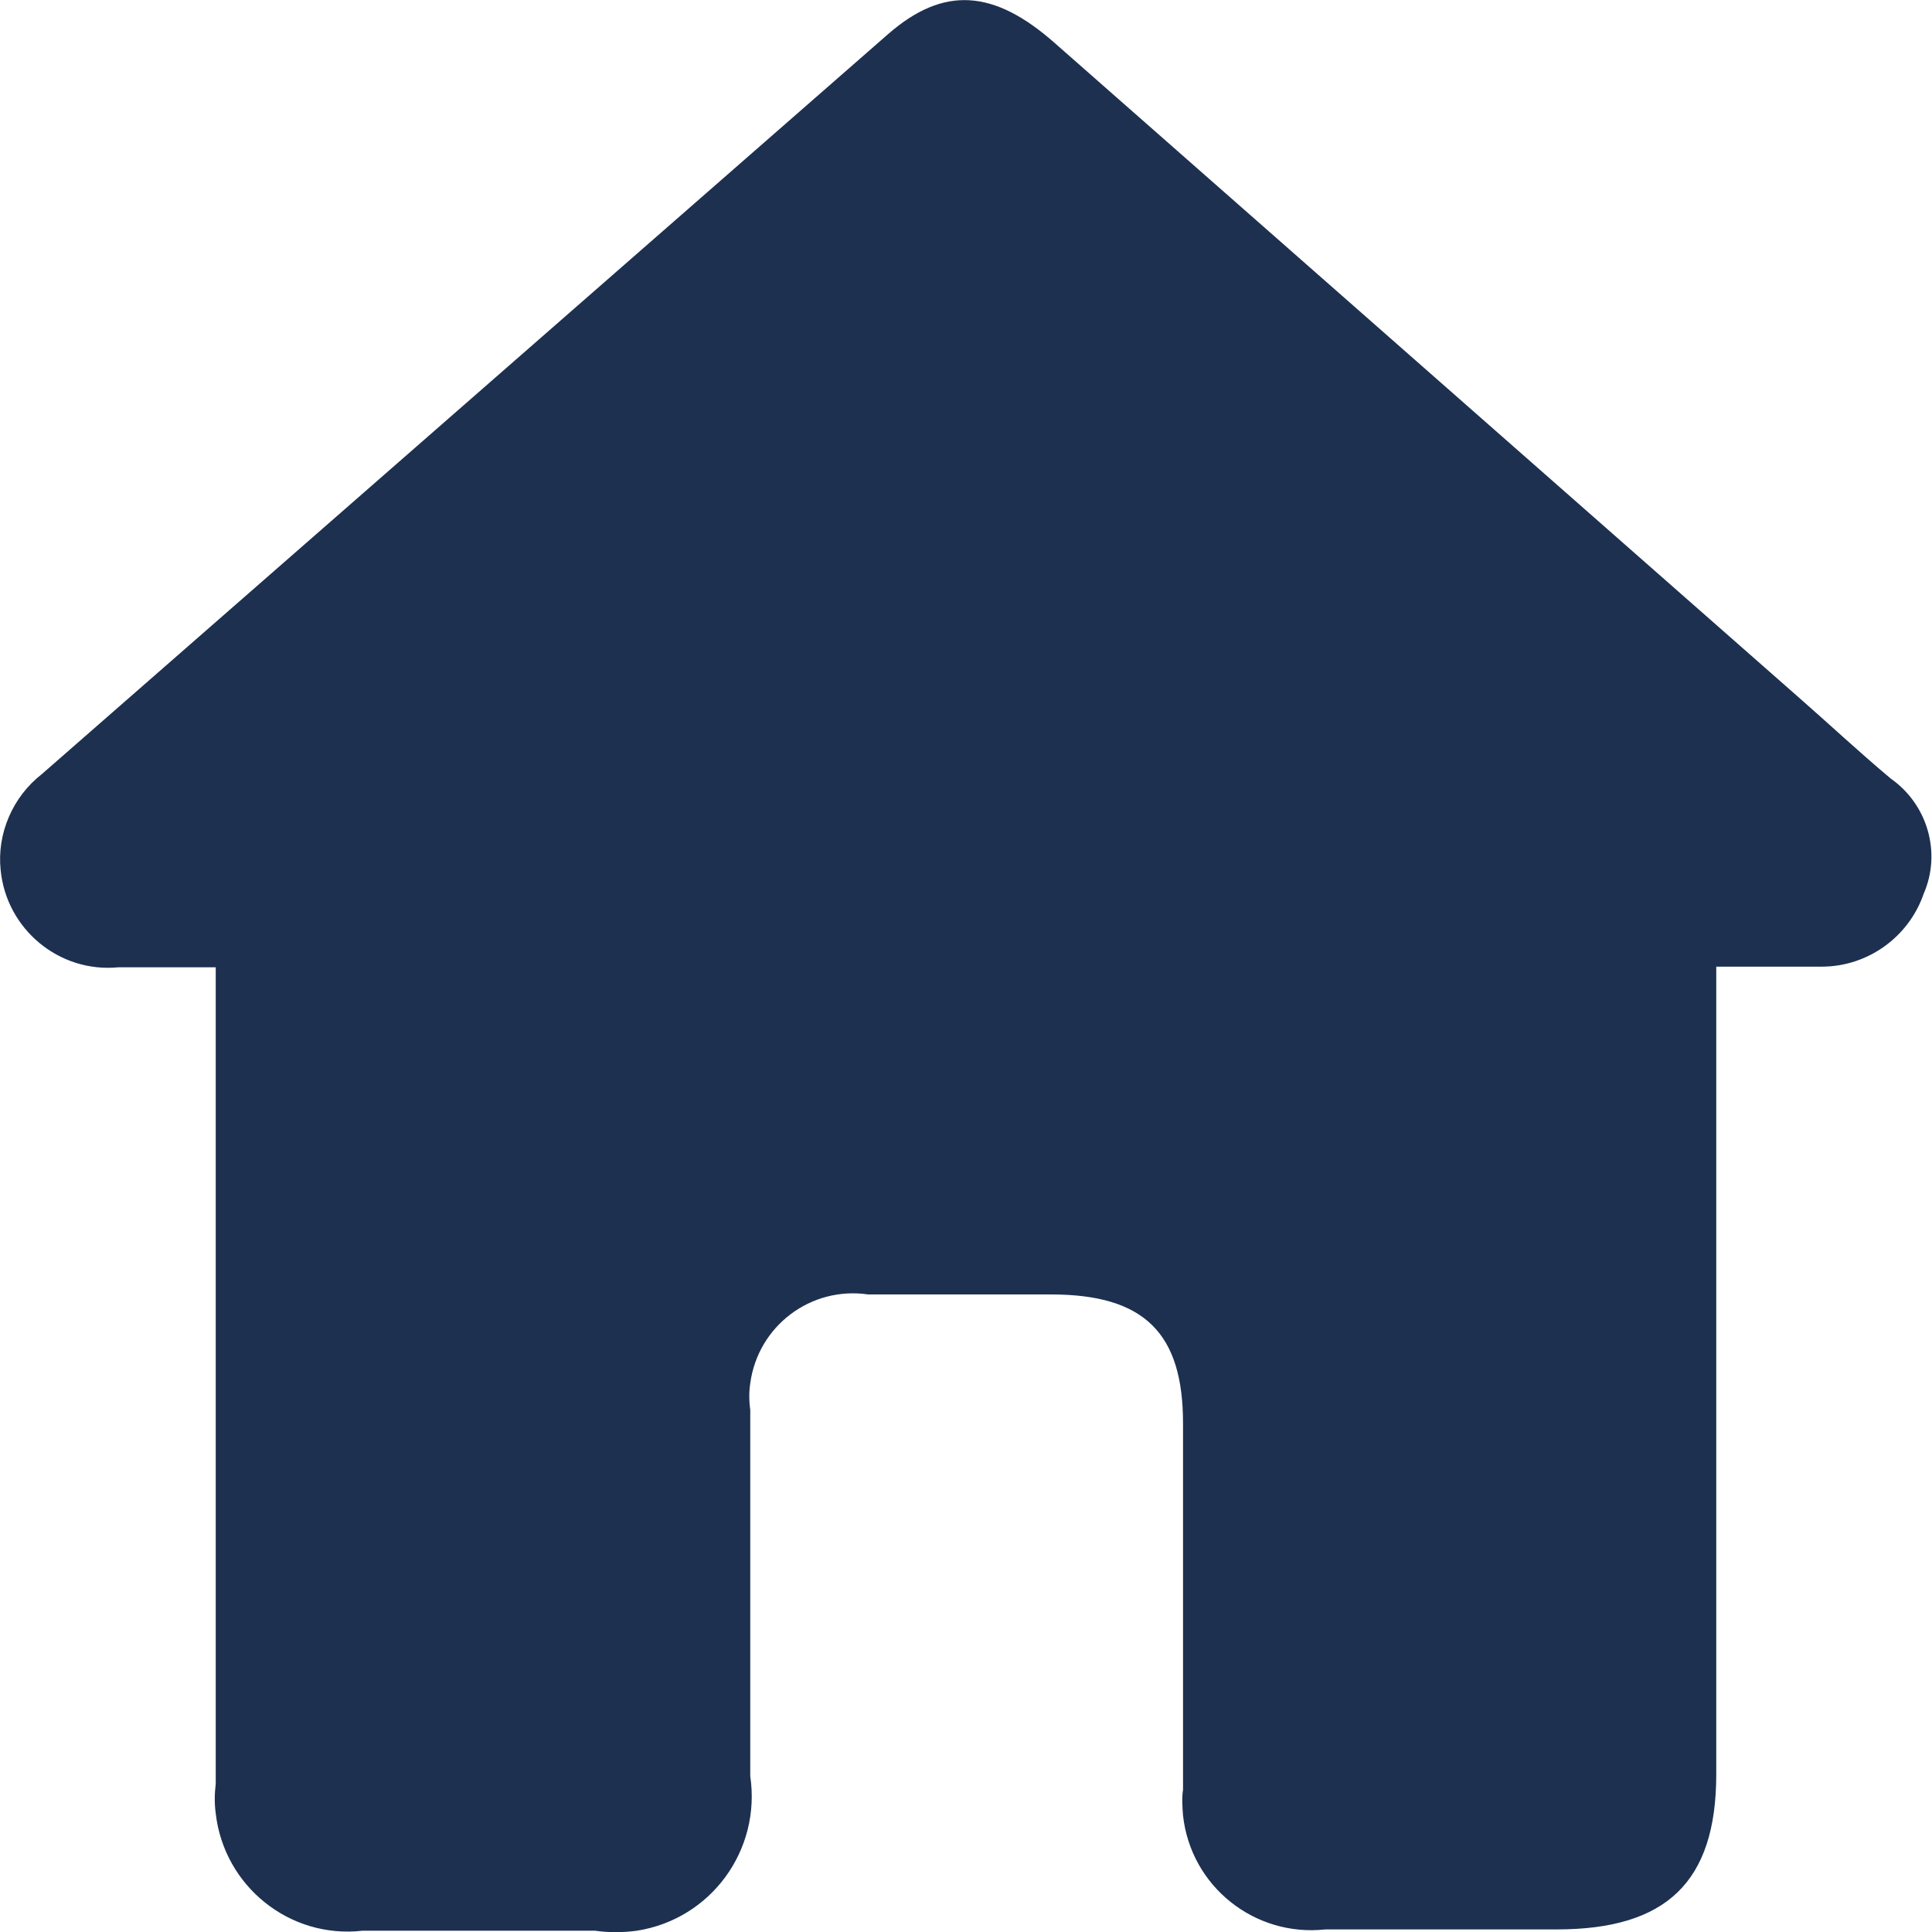 <?xml version="1.0" encoding="UTF-8"?><svg id="_Слой_2" xmlns="http://www.w3.org/2000/svg" viewBox="0 0 30 30"><defs><style>.cls-1{fill:#1d3050;}</style></defs><g id="icons"><path id="icon_home" class="cls-1" d="M3.34,15.02h-1.5c-.92.09-1.74-.59-1.83-1.51-.06-.57.19-1.14.64-1.49C5.03,8.19,9.41,4.36,13.79.53c.86-.75,1.64-.7,2.59.14l11.54,10.15c.48.42.95.86,1.44,1.27.57.4.79,1.15.51,1.79-.23.67-.87,1.13-1.58,1.13h-1.64v12.54c0,1.68-.78,2.41-2.48,2.41h-3.59c-1.1.12-2.09-.67-2.21-1.77-.01-.13-.02-.27,0-.4v-5.69c0-1.39-.59-2-2.05-2h-2.84c-.89-.13-1.71.49-1.83,1.38-.02.13-.02.27,0,.41v5.69c.17,1.15-.61,2.22-1.76,2.4-.22.03-.44.03-.65,0h-3.61c-1.13.13-2.15-.69-2.28-1.82-.02-.15-.02-.3,0-.46v-12.68Z"/></g></svg>